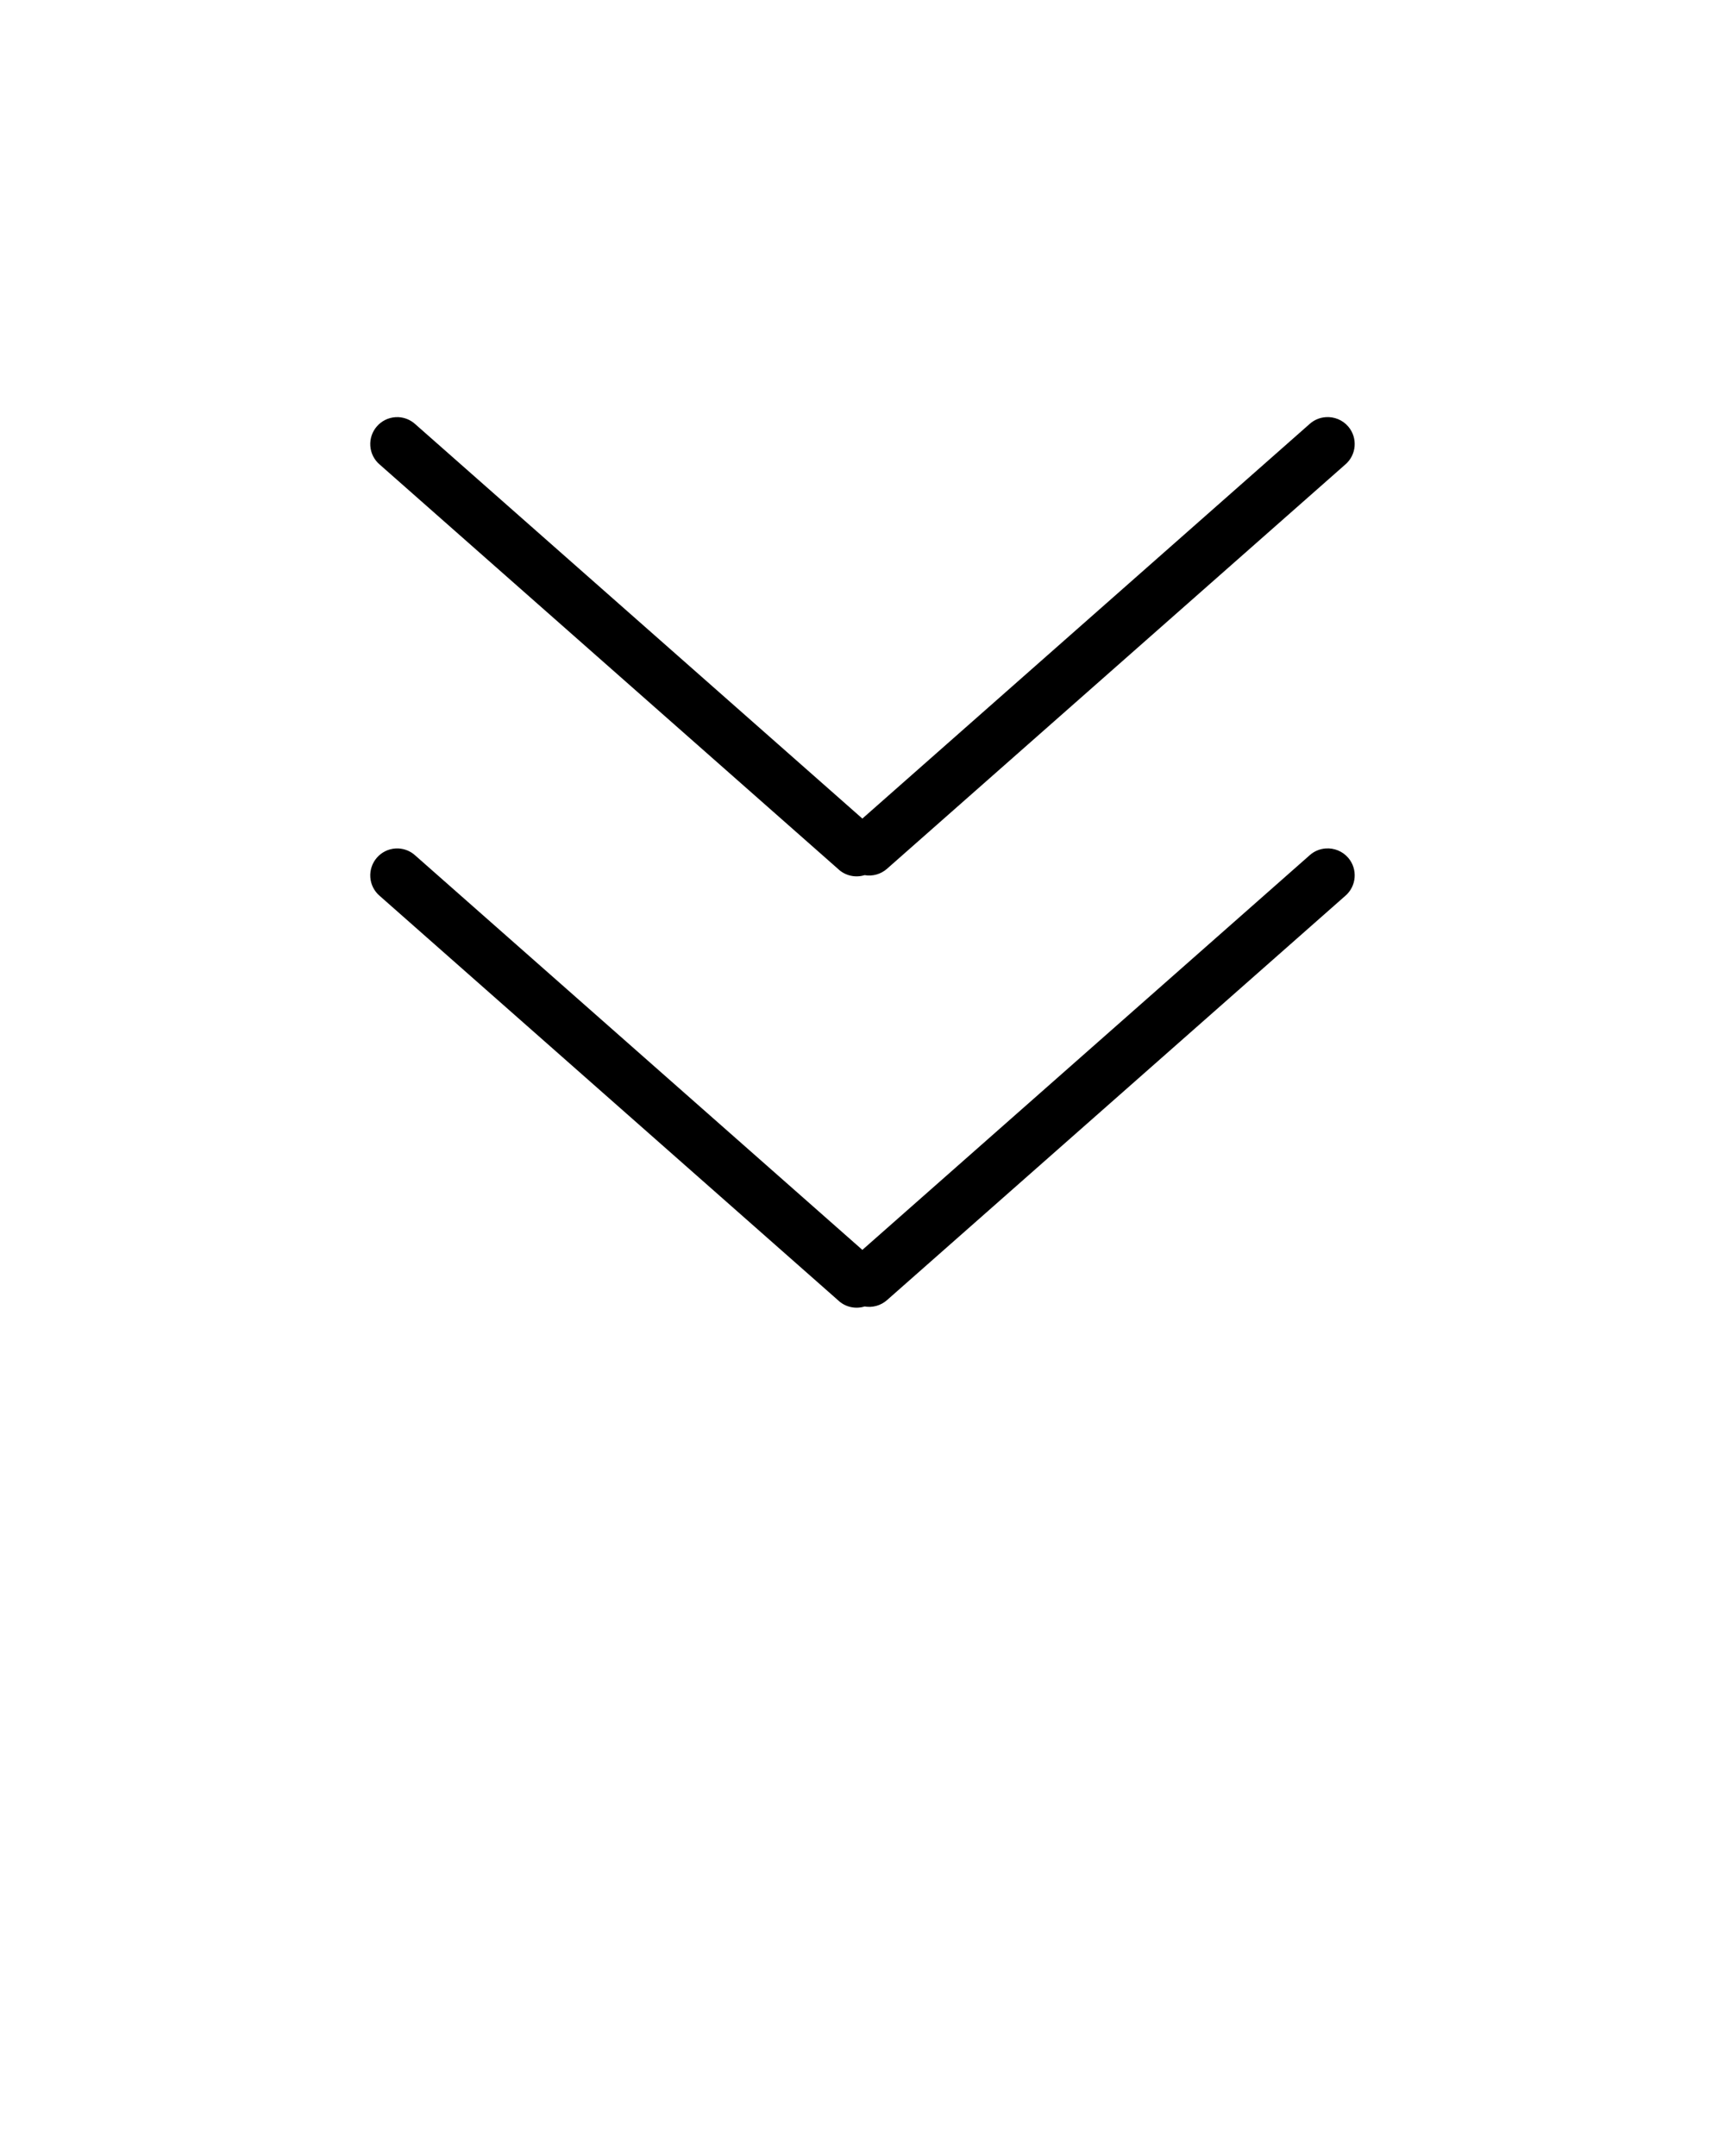 <svg xmlns:dc="http://purl.org/dc/elements/1.1/" xmlns:cc="http://creativecommons.org/ns#" xmlns:rdf="http://www.w3.org/1999/02/22-rdf-syntax-ns#" xmlns:svg="http://www.w3.org/2000/svg" xmlns:sodipodi="http://sodipodi.sourceforge.net/DTD/sodipodi-0.dtd" xmlns:inkscape="http://www.inkscape.org/namespaces/inkscape" xmlns="http://www.w3.org/2000/svg" xmlns:xlink="http://www.w3.org/1999/xlink" version="1.1" x="0px" y="0px" viewBox="1176.5 0.5 64 80" enable-background="new 1176.5 0.5 64 64" xml:space="preserve"><g transform="translate(0,-279.802)"><path d="M1191.273,295.78c-0.035-0.001-0.068,0-0.104,0.002c-0.551,0.037-0.967,0.515-0.93,1.066   c0.018,0.268,0.143,0.517,0.348,0.691l17,15c0.262,0.254,0.641,0.344,0.99,0.236c0.299,0.051,0.605-0.035,0.832-0.236l17.002-15   c0.42-0.358,0.469-0.99,0.111-1.41c-0.207-0.242-0.518-0.371-0.836-0.348c-0.227,0.016-0.439,0.107-0.605,0.26l-16.586,14.635   l-16.588-14.635C1191.734,295.883,1191.51,295.79,1191.273,295.78z M1191.273,311.784c-0.035-0.001-0.068,0-0.104,0.002   c-0.551,0.037-0.967,0.515-0.93,1.067c0.018,0.268,0.143,0.516,0.348,0.691l17,15c0.262,0.254,0.641,0.344,0.99,0.236   c0.299,0.051,0.605-0.035,0.832-0.236l17.002-15c0.42-0.359,0.469-0.991,0.111-1.411c-0.207-0.242-0.518-0.371-0.836-0.348   c-0.227,0.016-0.439,0.107-0.605,0.26l-16.586,14.635l-16.588-14.635C1191.734,311.886,1191.51,311.794,1191.273,311.784z"/></g></svg>